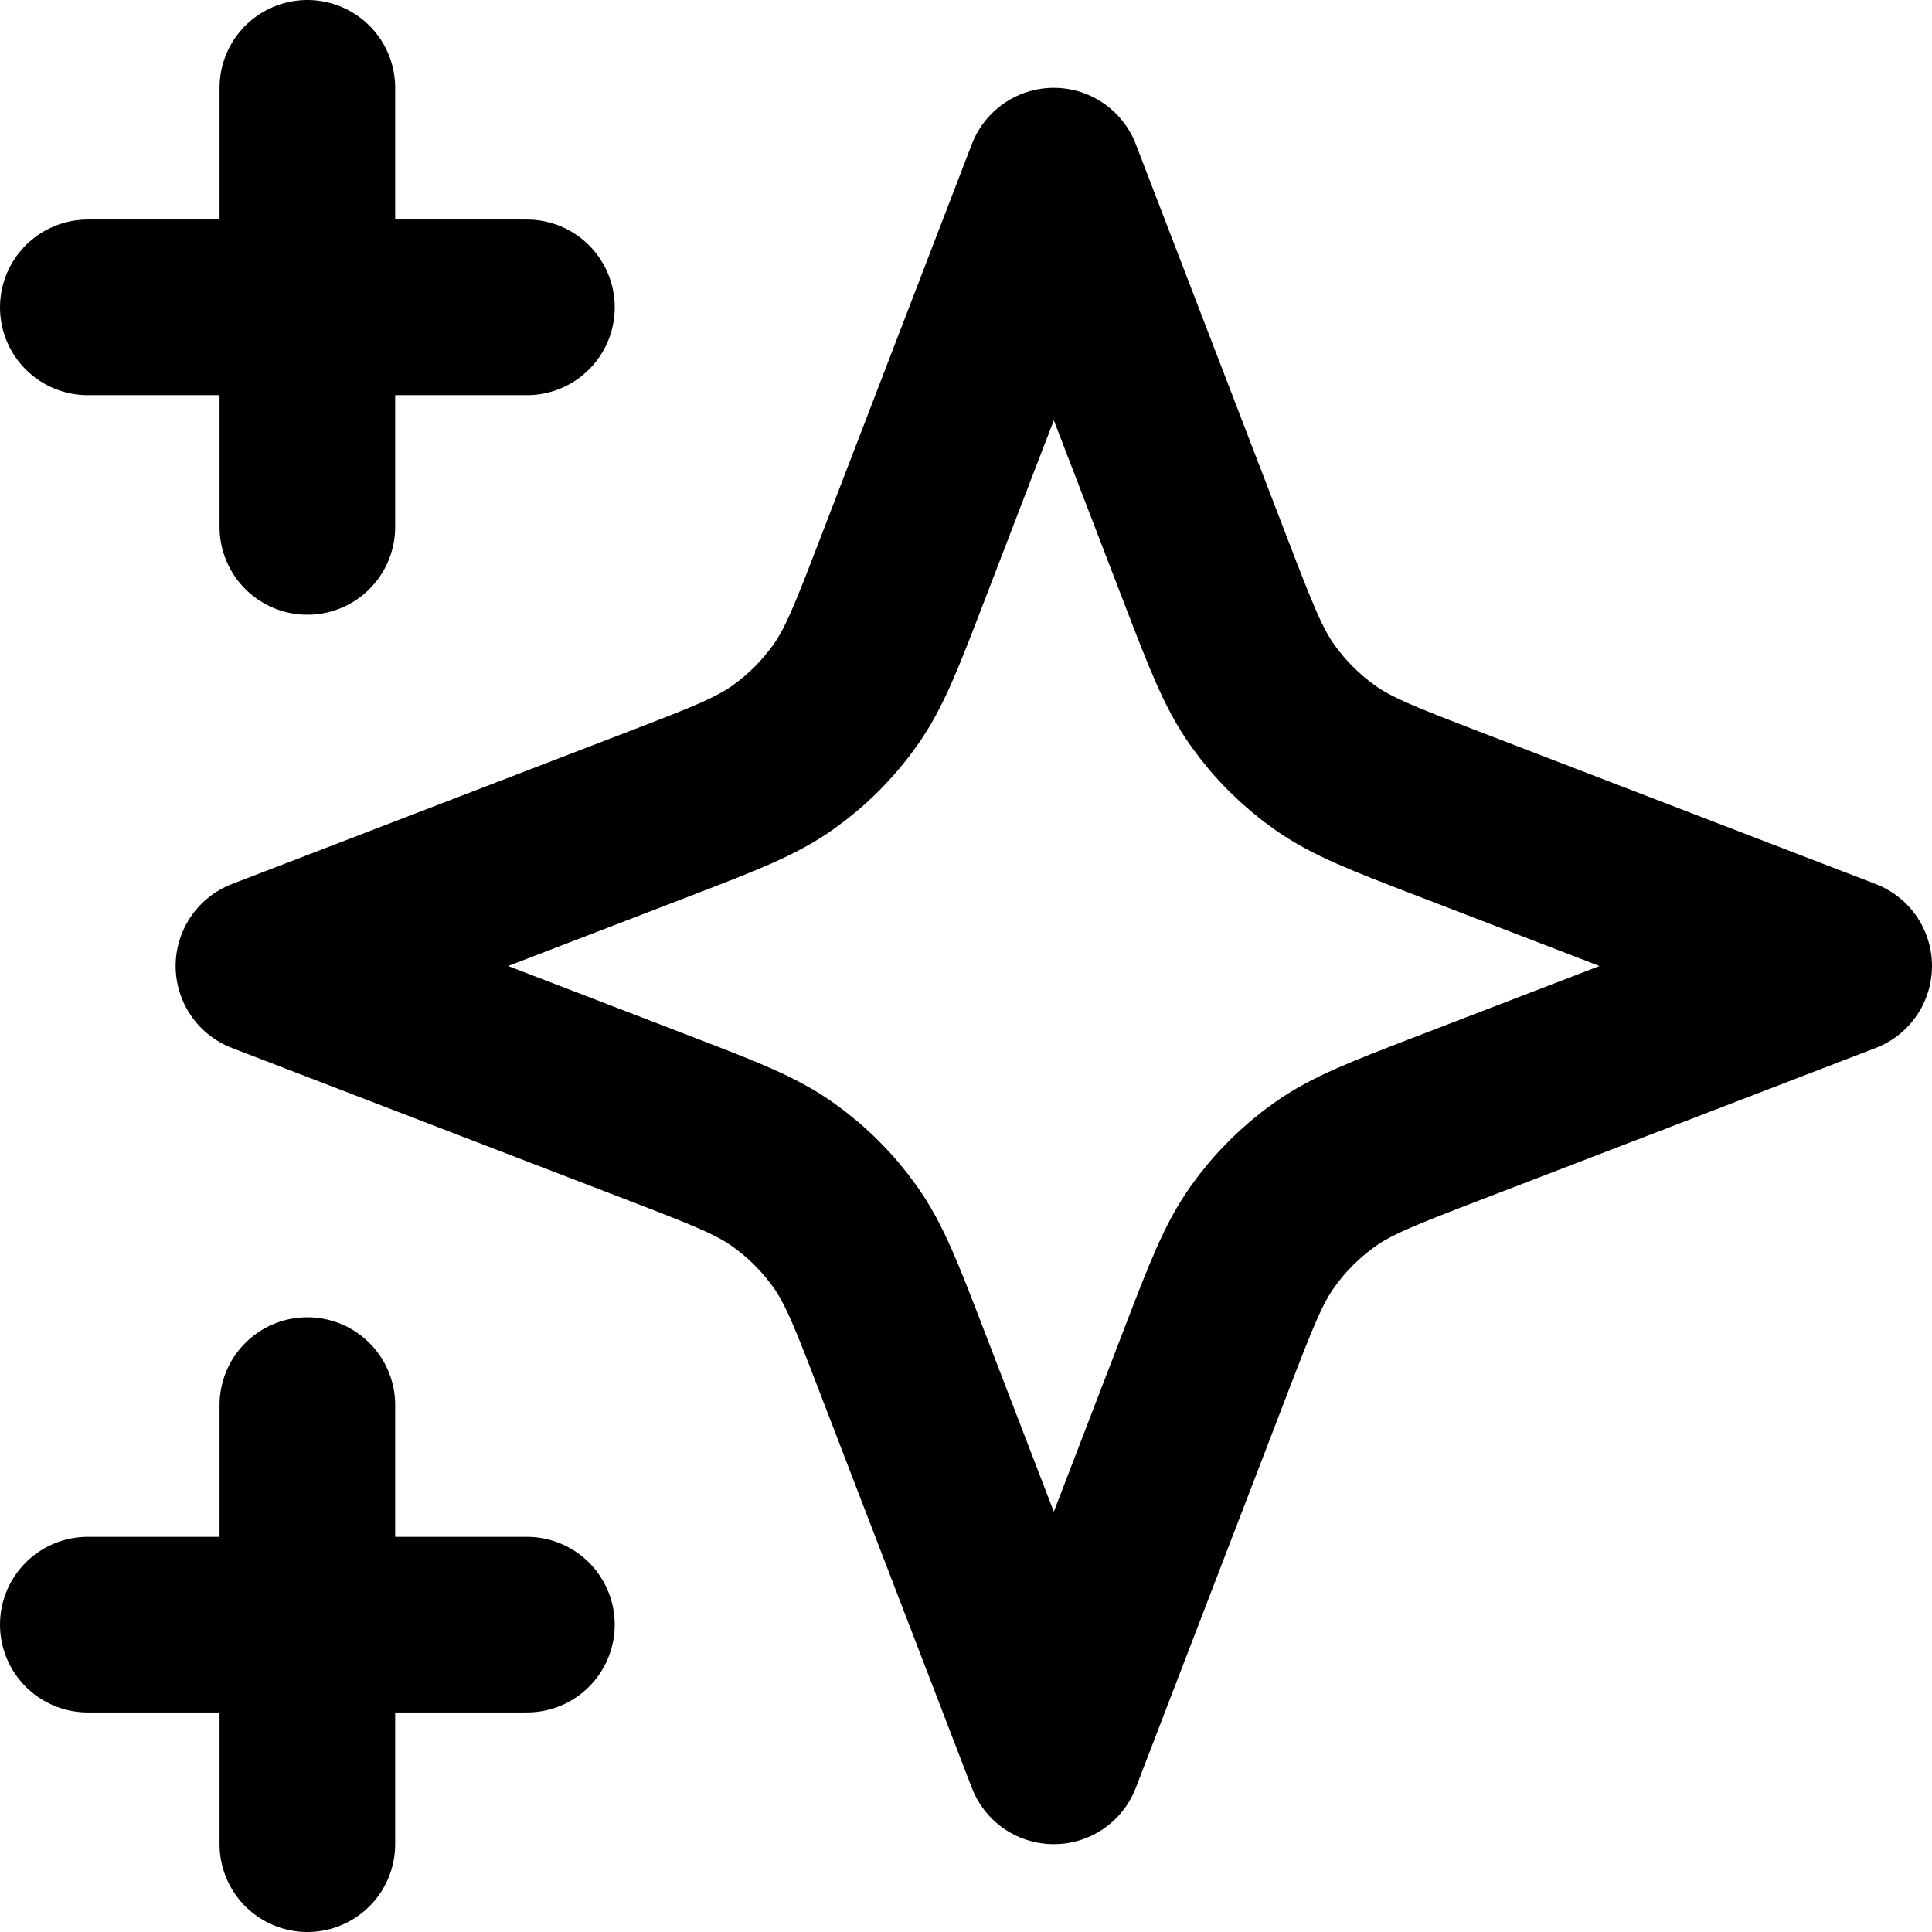 <svg width="44" height="44" viewBox="0 0 44 44" fill="none" xmlns="http://www.w3.org/2000/svg">
<path d="M7 42V32M7 12V2M2 7H12M2 37H12M24 4L20.532 13.018C19.968 14.484 19.686 15.217 19.247 15.834C18.858 16.381 18.381 16.858 17.834 17.247C17.217 17.686 16.484 17.968 15.018 18.532L6 22L15.018 25.468C16.484 26.032 17.217 26.314 17.834 26.753C18.381 27.142 18.858 27.619 19.247 28.166C19.686 28.783 19.968 29.516 20.532 30.982L24 40L27.468 30.982C28.032 29.516 28.314 28.783 28.753 28.166C29.142 27.619 29.619 27.142 30.166 26.753C30.783 26.314 31.516 26.032 32.982 25.468L42 22L32.982 18.532C31.516 17.968 30.783 17.686 30.166 17.247C29.619 16.858 29.142 16.381 28.753 15.834C28.314 15.217 28.032 14.484 27.468 13.018L24 4Z" stroke="black" stroke-width="4" stroke-linecap="round" stroke-linejoin="round"/>
</svg>
